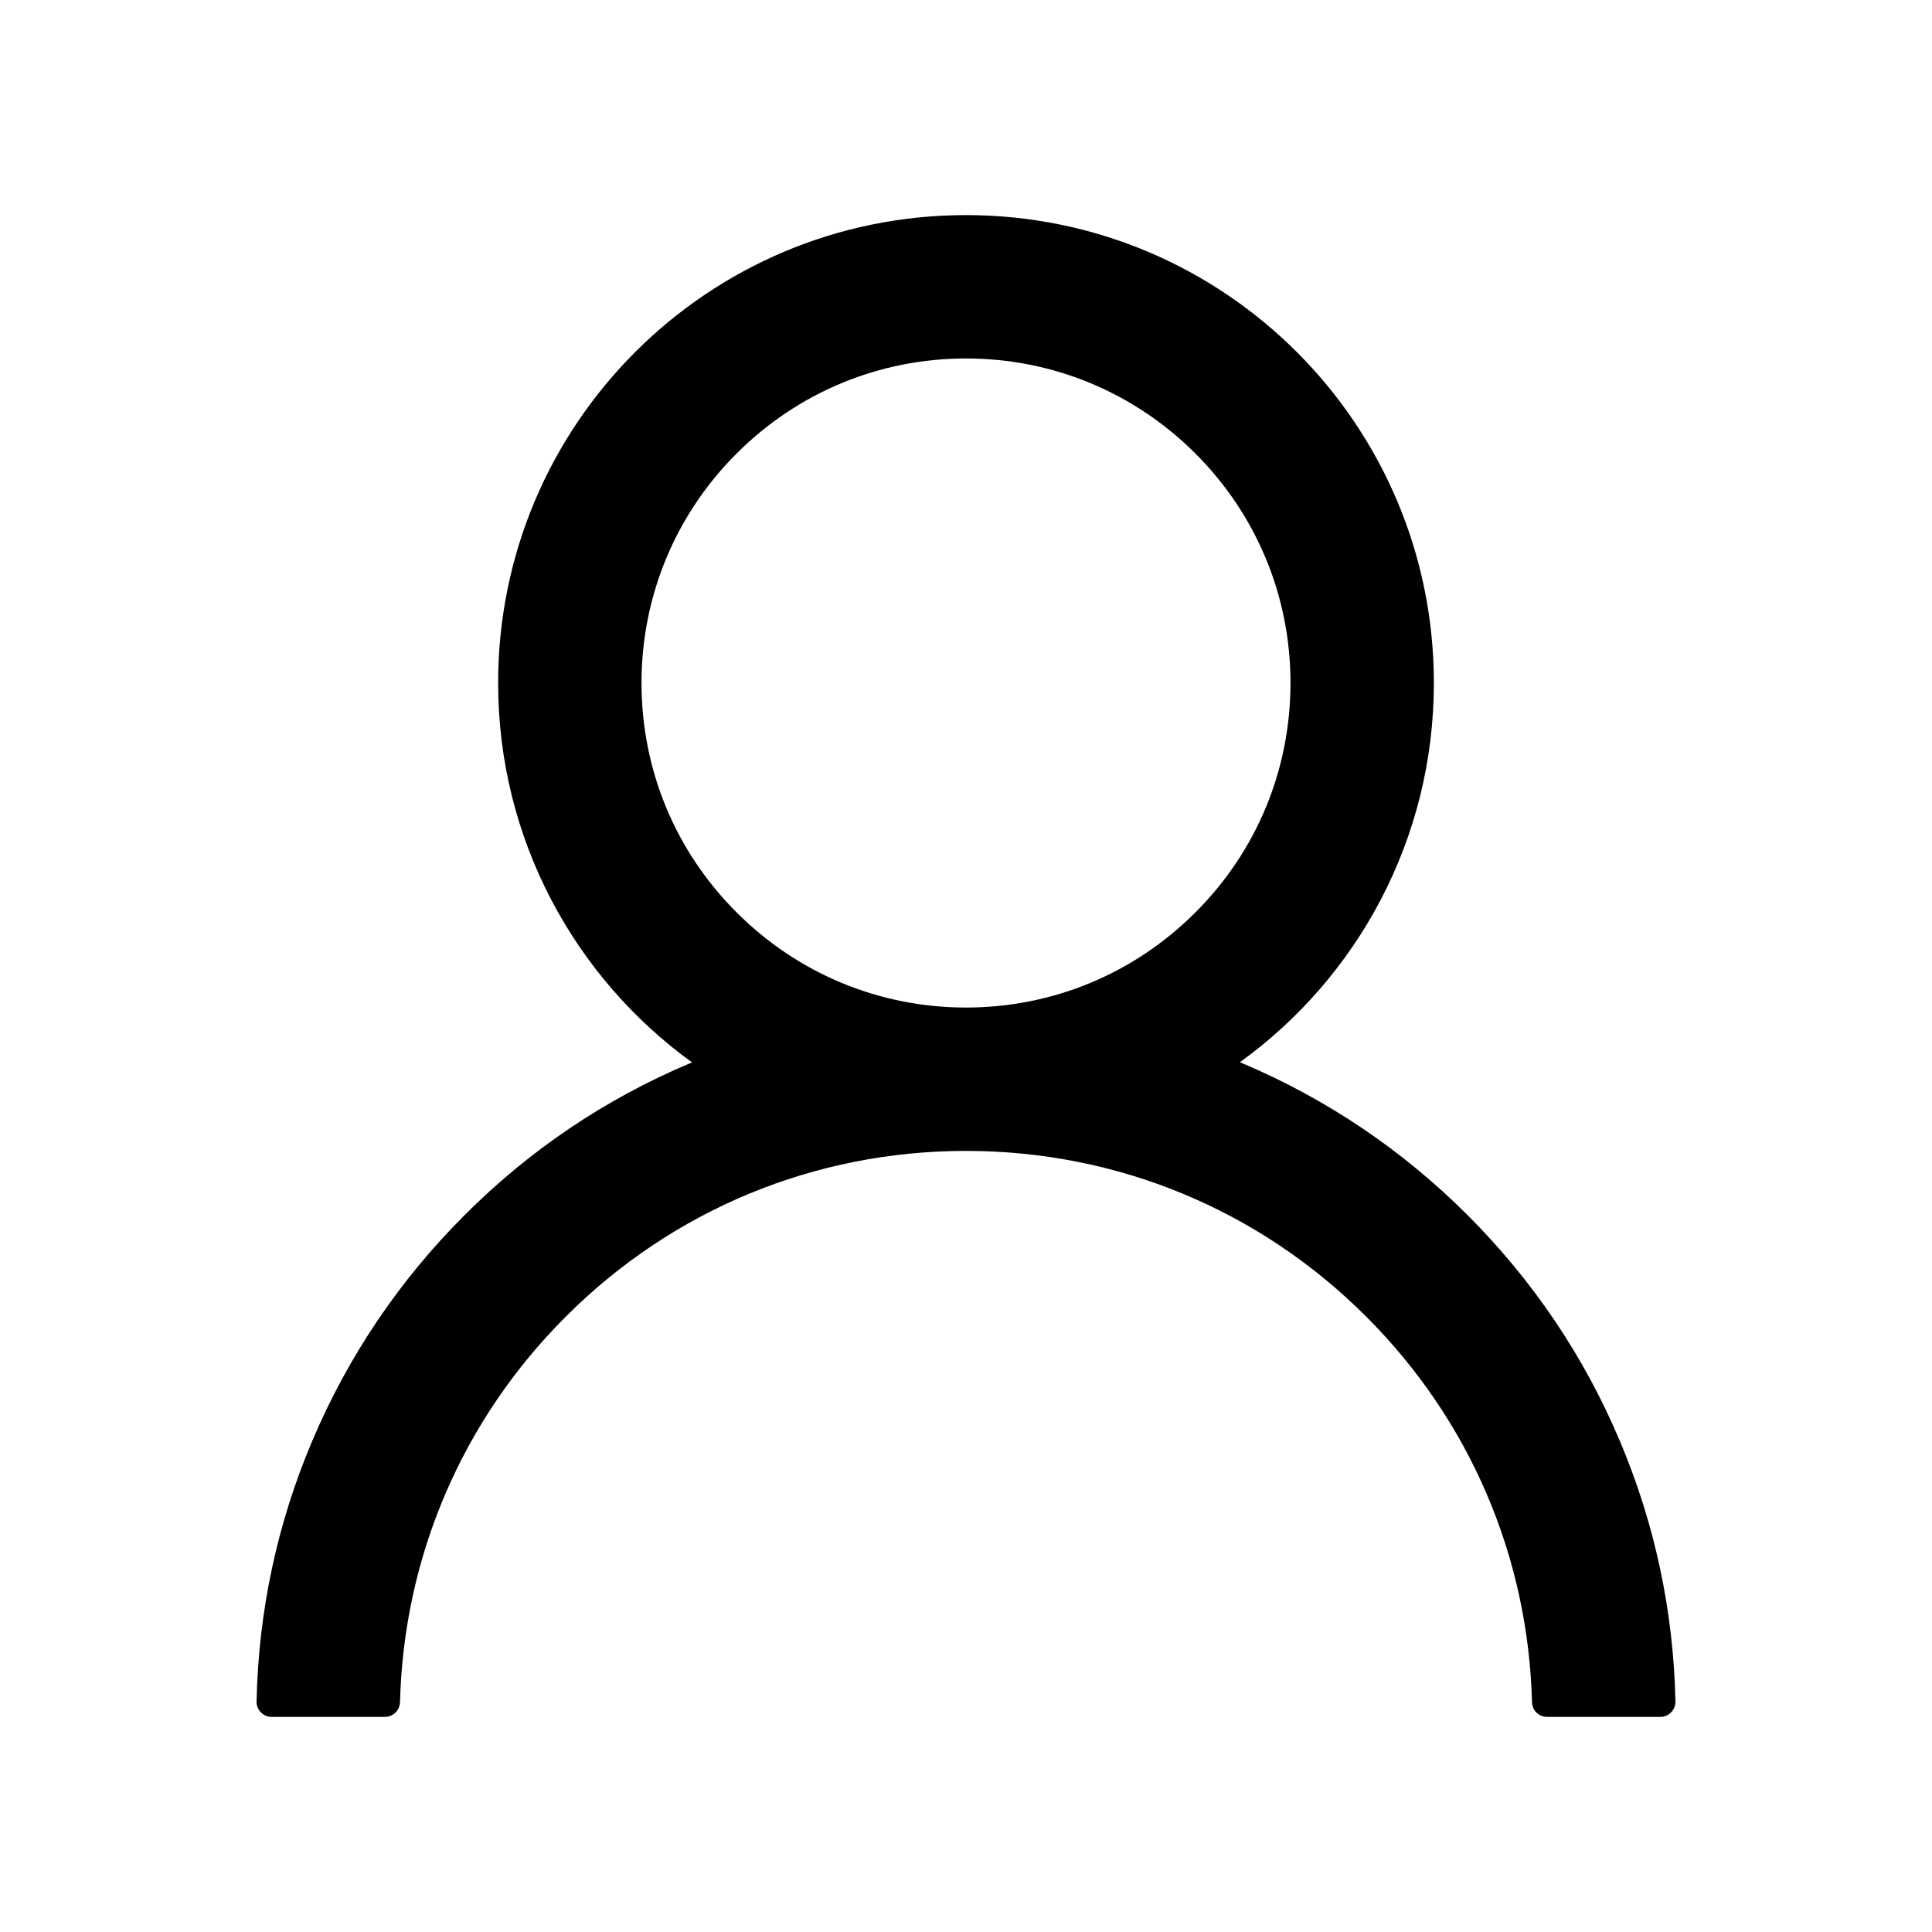 <?xml version="1.0" encoding="UTF-8"?>
<svg width="24px" height="24px" viewBox="0 0 24 24" version="1.1" xmlns="http://www.w3.org/2000/svg" xmlns:xlink="http://www.w3.org/1999/xlink">
    <title>user</title>
    <g id="页面-1" stroke="none" stroke-width="1" fill="none" fill-rule="evenodd">
        <g id="8.0切图" transform="translate(-869, -270)" fill="#000000" fill-rule="nonzero">
            <g id="user" transform="translate(869, 270)">
                <rect id="矩形" opacity="0" x="0" y="0" width="24" height="24"></rect>
                <path d="M20.121,17.897 C19.678,16.847 19.041,15.905 18.232,15.096 C17.423,14.287 16.481,13.652 15.431,13.207 C15.422,13.202 15.412,13.2 15.403,13.195 C16.863,12.141 17.812,10.423 17.812,8.484 C17.812,5.273 15.211,2.672 12,2.672 C8.789,2.672 6.188,5.273 6.188,8.484 C6.188,10.423 7.137,12.141 8.597,13.198 C8.588,13.202 8.578,13.205 8.569,13.209 C7.519,13.652 6.577,14.287 5.768,15.098 C4.959,15.907 4.324,16.849 3.879,17.899 C3.443,18.926 3.211,20.016 3.187,21.136 C3.185,21.241 3.27,21.328 3.375,21.328 L4.781,21.328 C4.884,21.328 4.966,21.246 4.969,21.145 C5.016,19.336 5.742,17.641 7.027,16.357 C8.355,15.028 10.12,14.297 12,14.297 C13.88,14.297 15.645,15.028 16.973,16.357 C18.258,17.641 18.984,19.336 19.031,21.145 C19.034,21.248 19.116,21.328 19.219,21.328 L20.625,21.328 C20.73,21.328 20.815,21.241 20.813,21.136 C20.789,20.016 20.557,18.926 20.121,17.897 Z M12,12.516 C10.924,12.516 9.912,12.096 9.15,11.334 C8.388,10.573 7.969,9.56 7.969,8.484 C7.969,7.409 8.388,6.396 9.15,5.634 C9.912,4.873 10.924,4.453 12,4.453 C13.076,4.453 14.088,4.873 14.85,5.634 C15.612,6.396 16.031,7.409 16.031,8.484 C16.031,9.56 15.612,10.573 14.85,11.334 C14.088,12.096 13.076,12.516 12,12.516 Z" id="形状"></path>
            </g>
        </g>
    </g>
</svg>